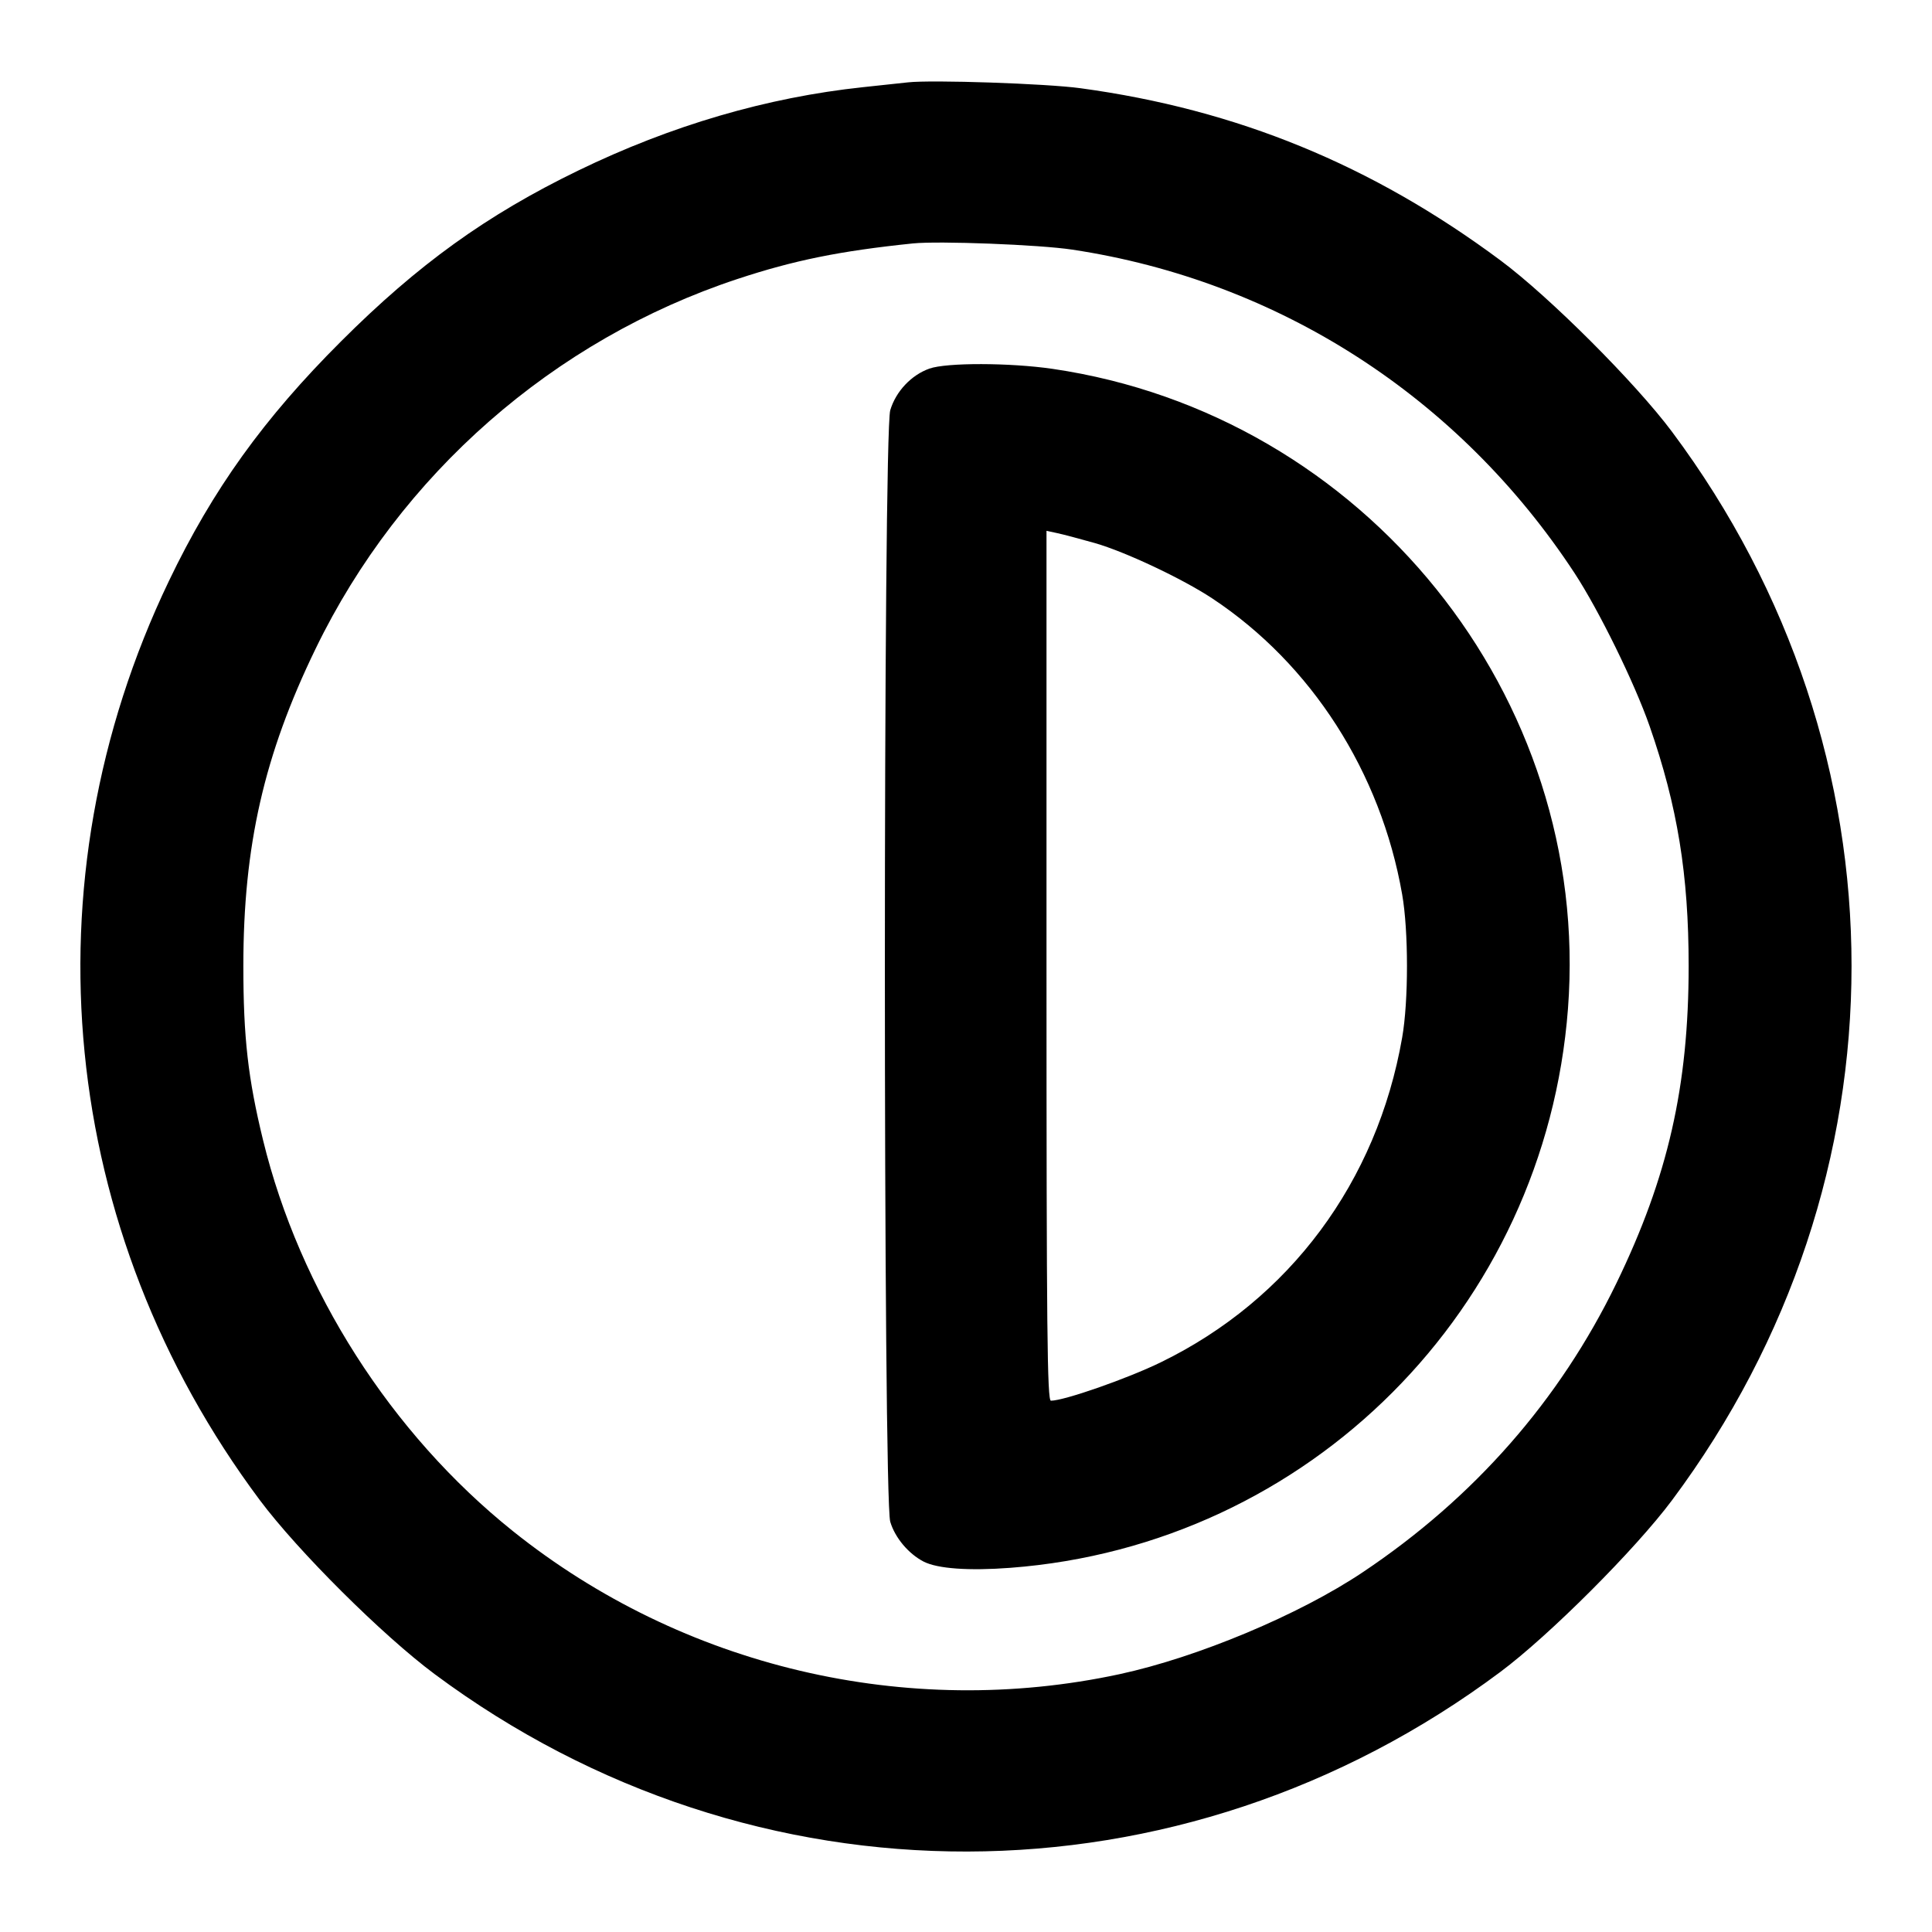 <svg width="24" height="24" viewBox="0 0 24 24" fill="none" xmlns="http://www.w3.org/2000/svg"><path d="M11.280 1.023 C 11.203 1.032,10.951 1.059,10.720 1.083 C 9.527 1.210,8.337 1.558,7.180 2.120 C 6.045 2.671,5.193 3.285,4.238 4.239 C 3.277 5.198,2.643 6.080,2.097 7.220 C 0.301 10.968,0.728 15.286,3.226 18.633 C 3.701 19.269,4.753 20.316,5.400 20.797 C 9.364 23.745,14.666 23.734,18.637 20.770 C 19.246 20.316,20.316 19.246,20.770 18.637 C 23.744 14.652,23.744 9.348,20.770 5.363 C 20.316 4.755,19.247 3.686,18.640 3.235 C 17.045 2.049,15.365 1.360,13.423 1.096 C 13.000 1.038,11.574 0.990,11.280 1.023 M13.320 3.101 C 15.883 3.488,18.124 4.931,19.560 7.120 C 19.863 7.583,20.303 8.479,20.492 9.020 C 20.838 10.013,20.977 10.865,20.977 12.000 C 20.977 13.493,20.720 14.621,20.080 15.940 C 19.375 17.394,18.311 18.607,16.927 19.532 C 16.138 20.060,14.876 20.588,13.908 20.797 C 11.266 21.366,8.479 20.708,6.370 19.019 C 4.857 17.807,3.722 16.029,3.267 14.160 C 3.081 13.397,3.023 12.888,3.023 12.000 C 3.023 10.507,3.280 9.379,3.920 8.060 C 4.971 5.891,6.877 4.221,9.160 3.466 C 9.865 3.233,10.432 3.118,11.340 3.024 C 11.662 2.991,12.911 3.039,13.320 3.101 M11.545 4.579 C 11.320 4.659,11.128 4.863,11.059 5.096 C 10.970 5.395,10.970 18.605,11.059 18.904 C 11.118 19.102,11.285 19.301,11.474 19.399 C 11.647 19.487,12.034 19.515,12.551 19.476 C 16.263 19.195,19.194 16.256,19.478 12.530 C 19.773 8.653,16.951 5.151,13.075 4.582 C 12.545 4.505,11.758 4.503,11.545 4.579 M13.600 6.746 C 13.978 6.854,14.691 7.190,15.061 7.435 C 16.291 8.250,17.153 9.593,17.418 11.110 C 17.498 11.563,17.498 12.437,17.418 12.890 C 17.105 14.683,16.020 16.143,14.422 16.922 C 14.004 17.126,13.219 17.400,13.055 17.400 C 13.009 17.400,13.000 16.545,13.000 11.997 L 13.000 6.594 13.130 6.622 C 13.202 6.637,13.413 6.693,13.600 6.746 " stroke="none" fill-rule="evenodd" fill="black"></path></svg>